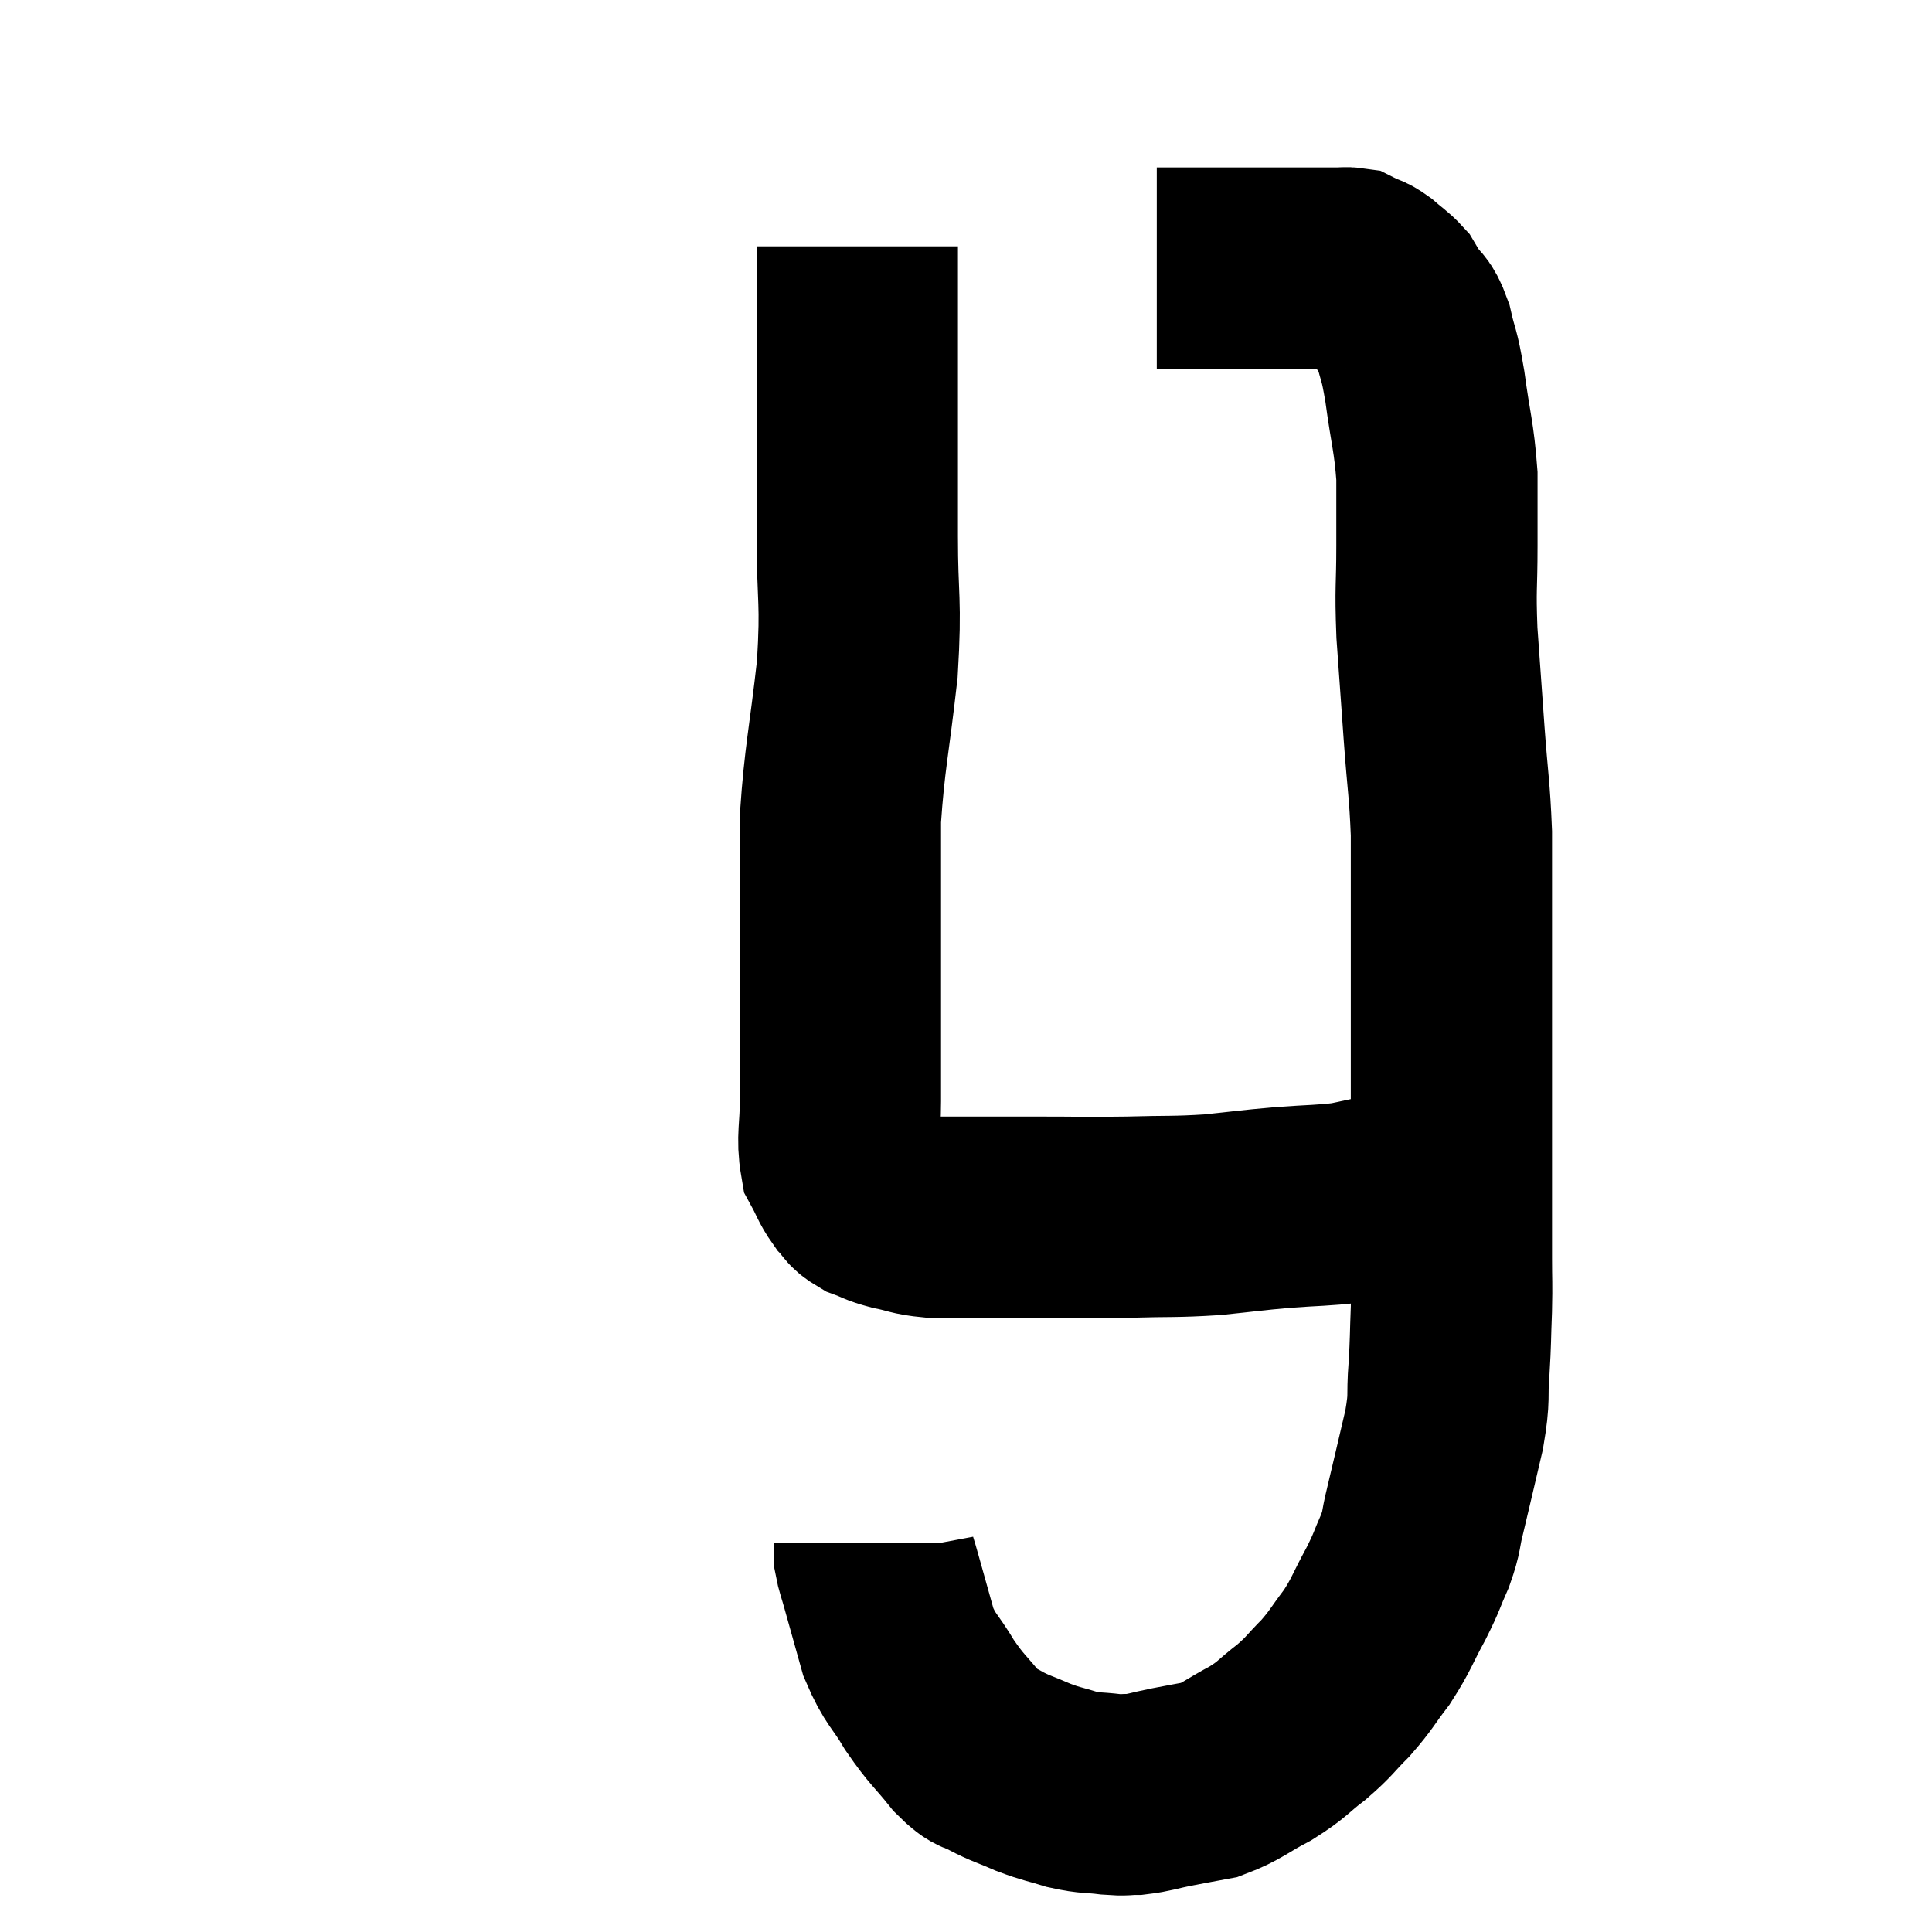 <svg width="48" height="48" viewBox="0 0 48 48" xmlns="http://www.w3.org/2000/svg"><path d="M 28.74 6.66 C 29.07 6.66, 29.055 6.66, 29.4 6.66 C 29.76 6.66, 29.7 6.66, 30.12 6.66 C 30.6 6.66, 30.66 6.66, 31.08 6.66 C 31.44 6.66, 31.455 6.66, 31.8 6.66 C 32.13 6.66, 32.22 6.66, 32.46 6.66 C 32.61 6.66, 32.565 6.66, 32.76 6.66 C 33 6.66, 33.045 6.66, 33.24 6.66 C 33.39 6.66, 33.435 6.645, 33.54 6.66 C 33.6 6.69, 33.54 6.66, 33.66 6.72 C 33.84 6.81, 33.81 6.75, 34.02 6.9 C 34.26 7.11, 34.335 7.14, 34.5 7.32 C 34.59 7.47, 34.53 7.38, 34.68 7.62 C 34.89 7.95, 34.92 7.785, 35.1 8.28 C 35.25 8.94, 35.25 8.715, 35.4 9.6 C 35.55 10.71, 35.625 10.83, 35.7 11.82 C 35.7 12.69, 35.7 12.585, 35.7 13.56 C 35.7 14.64, 35.655 14.55, 35.7 15.72 C 35.79 16.98, 35.79 16.995, 35.88 18.24 C 35.97 19.47, 36.015 19.59, 36.06 20.7 C 36.06 21.69, 36.06 21.57, 36.06 22.68 C 36.06 23.91, 36.06 23.985, 36.06 25.14 C 36.06 26.22, 36.06 26.22, 36.06 27.3 C 36.06 28.38, 36.06 28.47, 36.06 29.46 C 36.06 30.36, 36.06 30.495, 36.06 31.26 C 36.06 31.89, 36.075 31.83, 36.06 32.52 C 36.03 33.27, 36.045 33.27, 36 34.02 C 35.94 34.77, 36.03 34.635, 35.88 35.52 C 35.64 36.54, 35.58 36.81, 35.4 37.56 C 35.28 38.04, 35.34 38.01, 35.16 38.52 C 34.92 39.06, 34.98 39, 34.68 39.6 C 34.32 40.26, 34.335 40.335, 33.96 40.92 C 33.57 41.43, 33.585 41.475, 33.18 41.94 C 32.76 42.36, 32.805 42.375, 32.34 42.78 C 31.83 43.17, 31.89 43.2, 31.32 43.56 C 30.69 43.89, 30.615 44.01, 30.06 44.22 C 29.58 44.31, 29.565 44.31, 29.1 44.4 C 28.65 44.49, 28.575 44.535, 28.2 44.58 C 27.9 44.58, 27.99 44.61, 27.6 44.58 C 27.12 44.52, 27.12 44.565, 26.64 44.46 C 26.16 44.31, 26.16 44.34, 25.68 44.16 C 25.2 43.95, 25.125 43.95, 24.72 43.74 C 24.39 43.53, 24.465 43.725, 24.06 43.32 C 23.58 42.72, 23.535 42.75, 23.1 42.12 C 22.71 41.46, 22.62 41.505, 22.32 40.8 C 22.11 40.05, 22.05 39.84, 21.9 39.3 C 21.81 38.97, 21.765 38.88, 21.72 38.64 C 21.72 38.49, 21.72 38.415, 21.72 38.34 C 21.72 38.34, 21.72 38.34, 21.72 38.34 L 21.72 38.34" fill="none" stroke="black" stroke-width="5"></path><path d="M 21.3 6.12 C 21.3 7.02, 21.3 6.93, 21.3 7.92 C 21.3 9, 21.3 8.73, 21.3 10.08 C 21.3 11.7, 21.3 11.685, 21.3 13.32 C 21.3 14.97, 21.405 14.865, 21.3 16.62 C 21.09 18.48, 20.985 18.81, 20.88 20.34 C 20.88 21.54, 20.88 21.465, 20.88 22.74 C 20.88 24.09, 20.88 24.285, 20.88 25.44 C 20.88 26.4, 20.88 26.52, 20.88 27.36 C 20.88 28.08, 20.79 28.275, 20.88 28.8 C 21.06 29.13, 21.06 29.205, 21.24 29.46 C 21.42 29.64, 21.345 29.67, 21.6 29.82 C 21.93 29.94, 21.87 29.955, 22.26 30.06 C 22.71 30.15, 22.695 30.195, 23.16 30.24 C 23.64 30.24, 23.475 30.24, 24.12 30.24 C 24.93 30.24, 24.765 30.24, 25.74 30.24 C 26.88 30.24, 26.925 30.255, 28.02 30.24 C 29.07 30.21, 29.16 30.24, 30.12 30.18 C 30.99 30.09, 31.02 30.075, 31.86 30 C 32.67 29.94, 32.85 29.955, 33.48 29.88 C 33.93 29.79, 34.065 29.745, 34.38 29.7 C 34.56 29.7, 34.62 29.7, 34.74 29.7 C 34.8 29.7, 34.71 29.7, 34.86 29.7 C 35.1 29.7, 35.19 29.7, 35.34 29.7 C 35.4 29.7, 35.43 29.7, 35.46 29.7 C 35.46 29.7, 35.46 29.7, 35.46 29.7 L 35.46 29.7" fill="none" stroke="black" stroke-width="5"></path></svg>